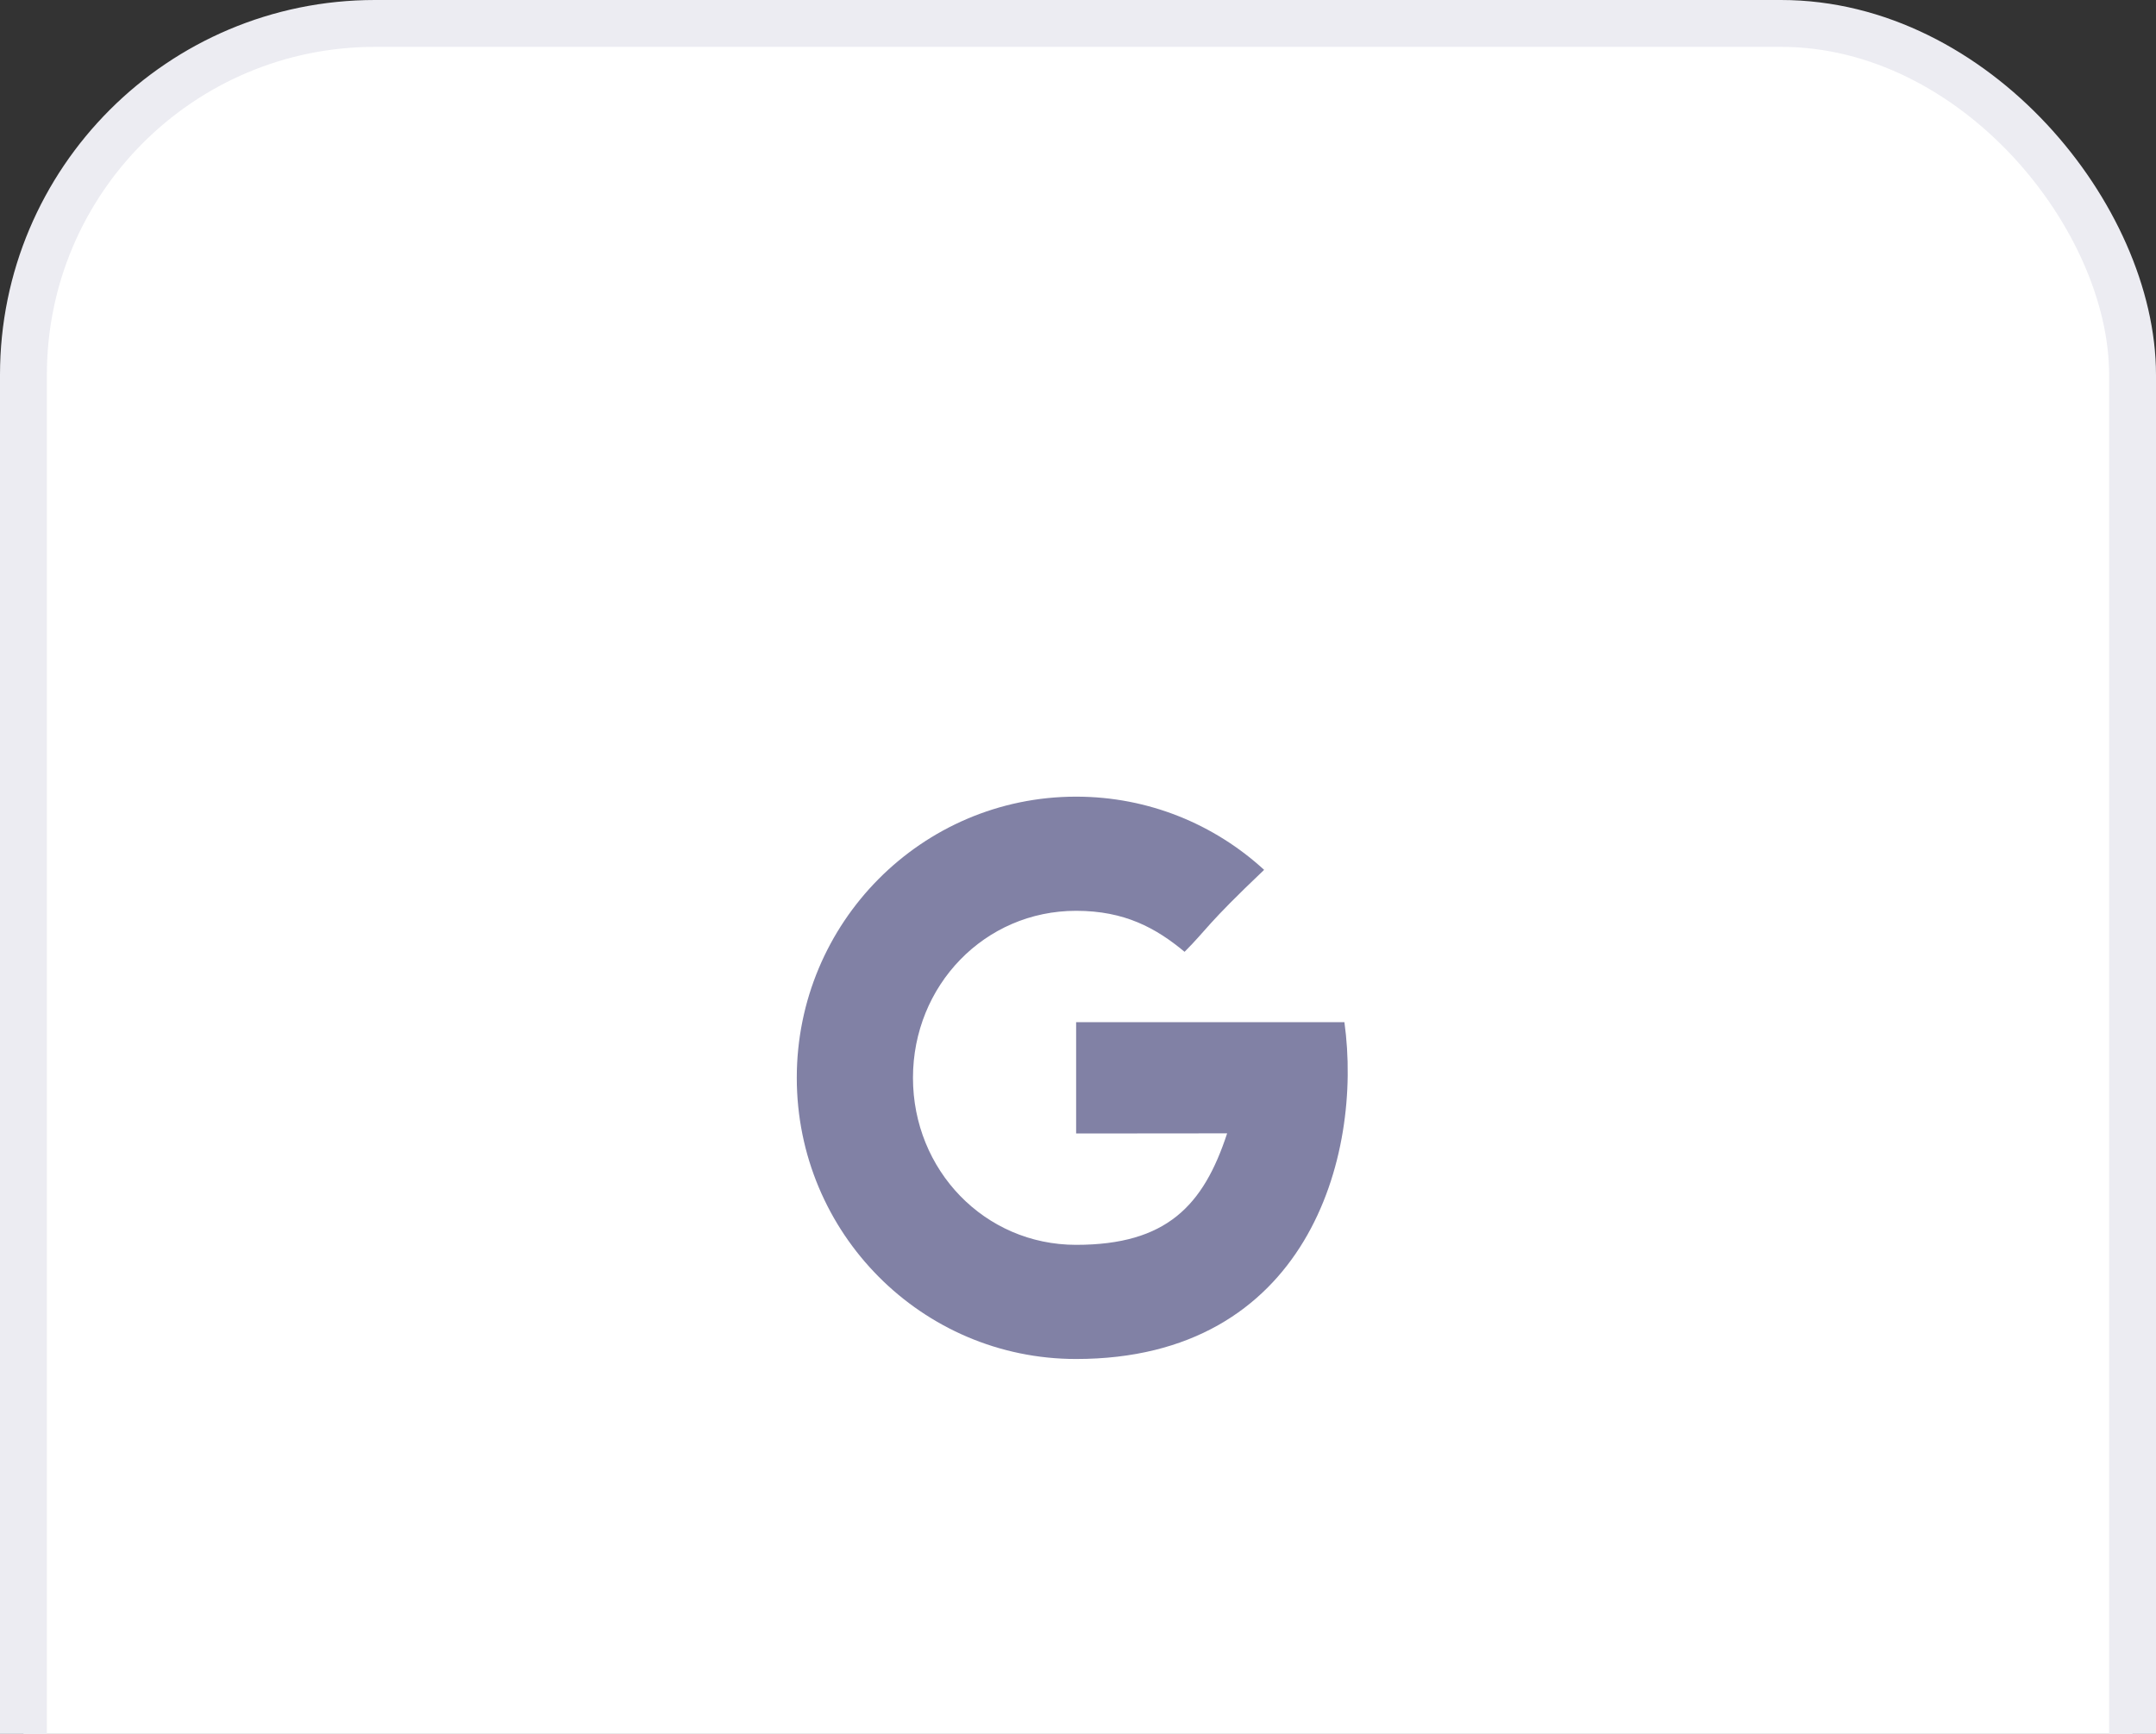 <svg width="46" height="37" viewBox="0 0 46 37" fill="none" xmlns="http://www.w3.org/2000/svg">
<rect x="0" y="0" width="46" height="37" fill="#333333" stroke="none"/>
<rect x="0.5" y="0.5" width="45" height="45" rx="7.5" fill="white" stroke="#ECECF2"/>
<path d="M22.96 21.812V24.188C22.96 24.188 25.25 24.185 26.182 24.185C25.677 25.726 24.892 26.564 22.96 26.564C21.005 26.564 19.479 24.968 19.479 23C19.479 21.032 21.005 19.436 22.96 19.436C23.994 19.436 24.662 19.802 25.274 20.311C25.765 19.818 25.724 19.747 26.971 18.562C25.912 17.591 24.505 17 22.96 17C19.668 17 17 19.686 17 23C17 26.314 19.668 29 22.96 29C27.88 29 29.083 24.687 28.684 21.812H22.96Z" fill="#8181A5"/>
</svg>
